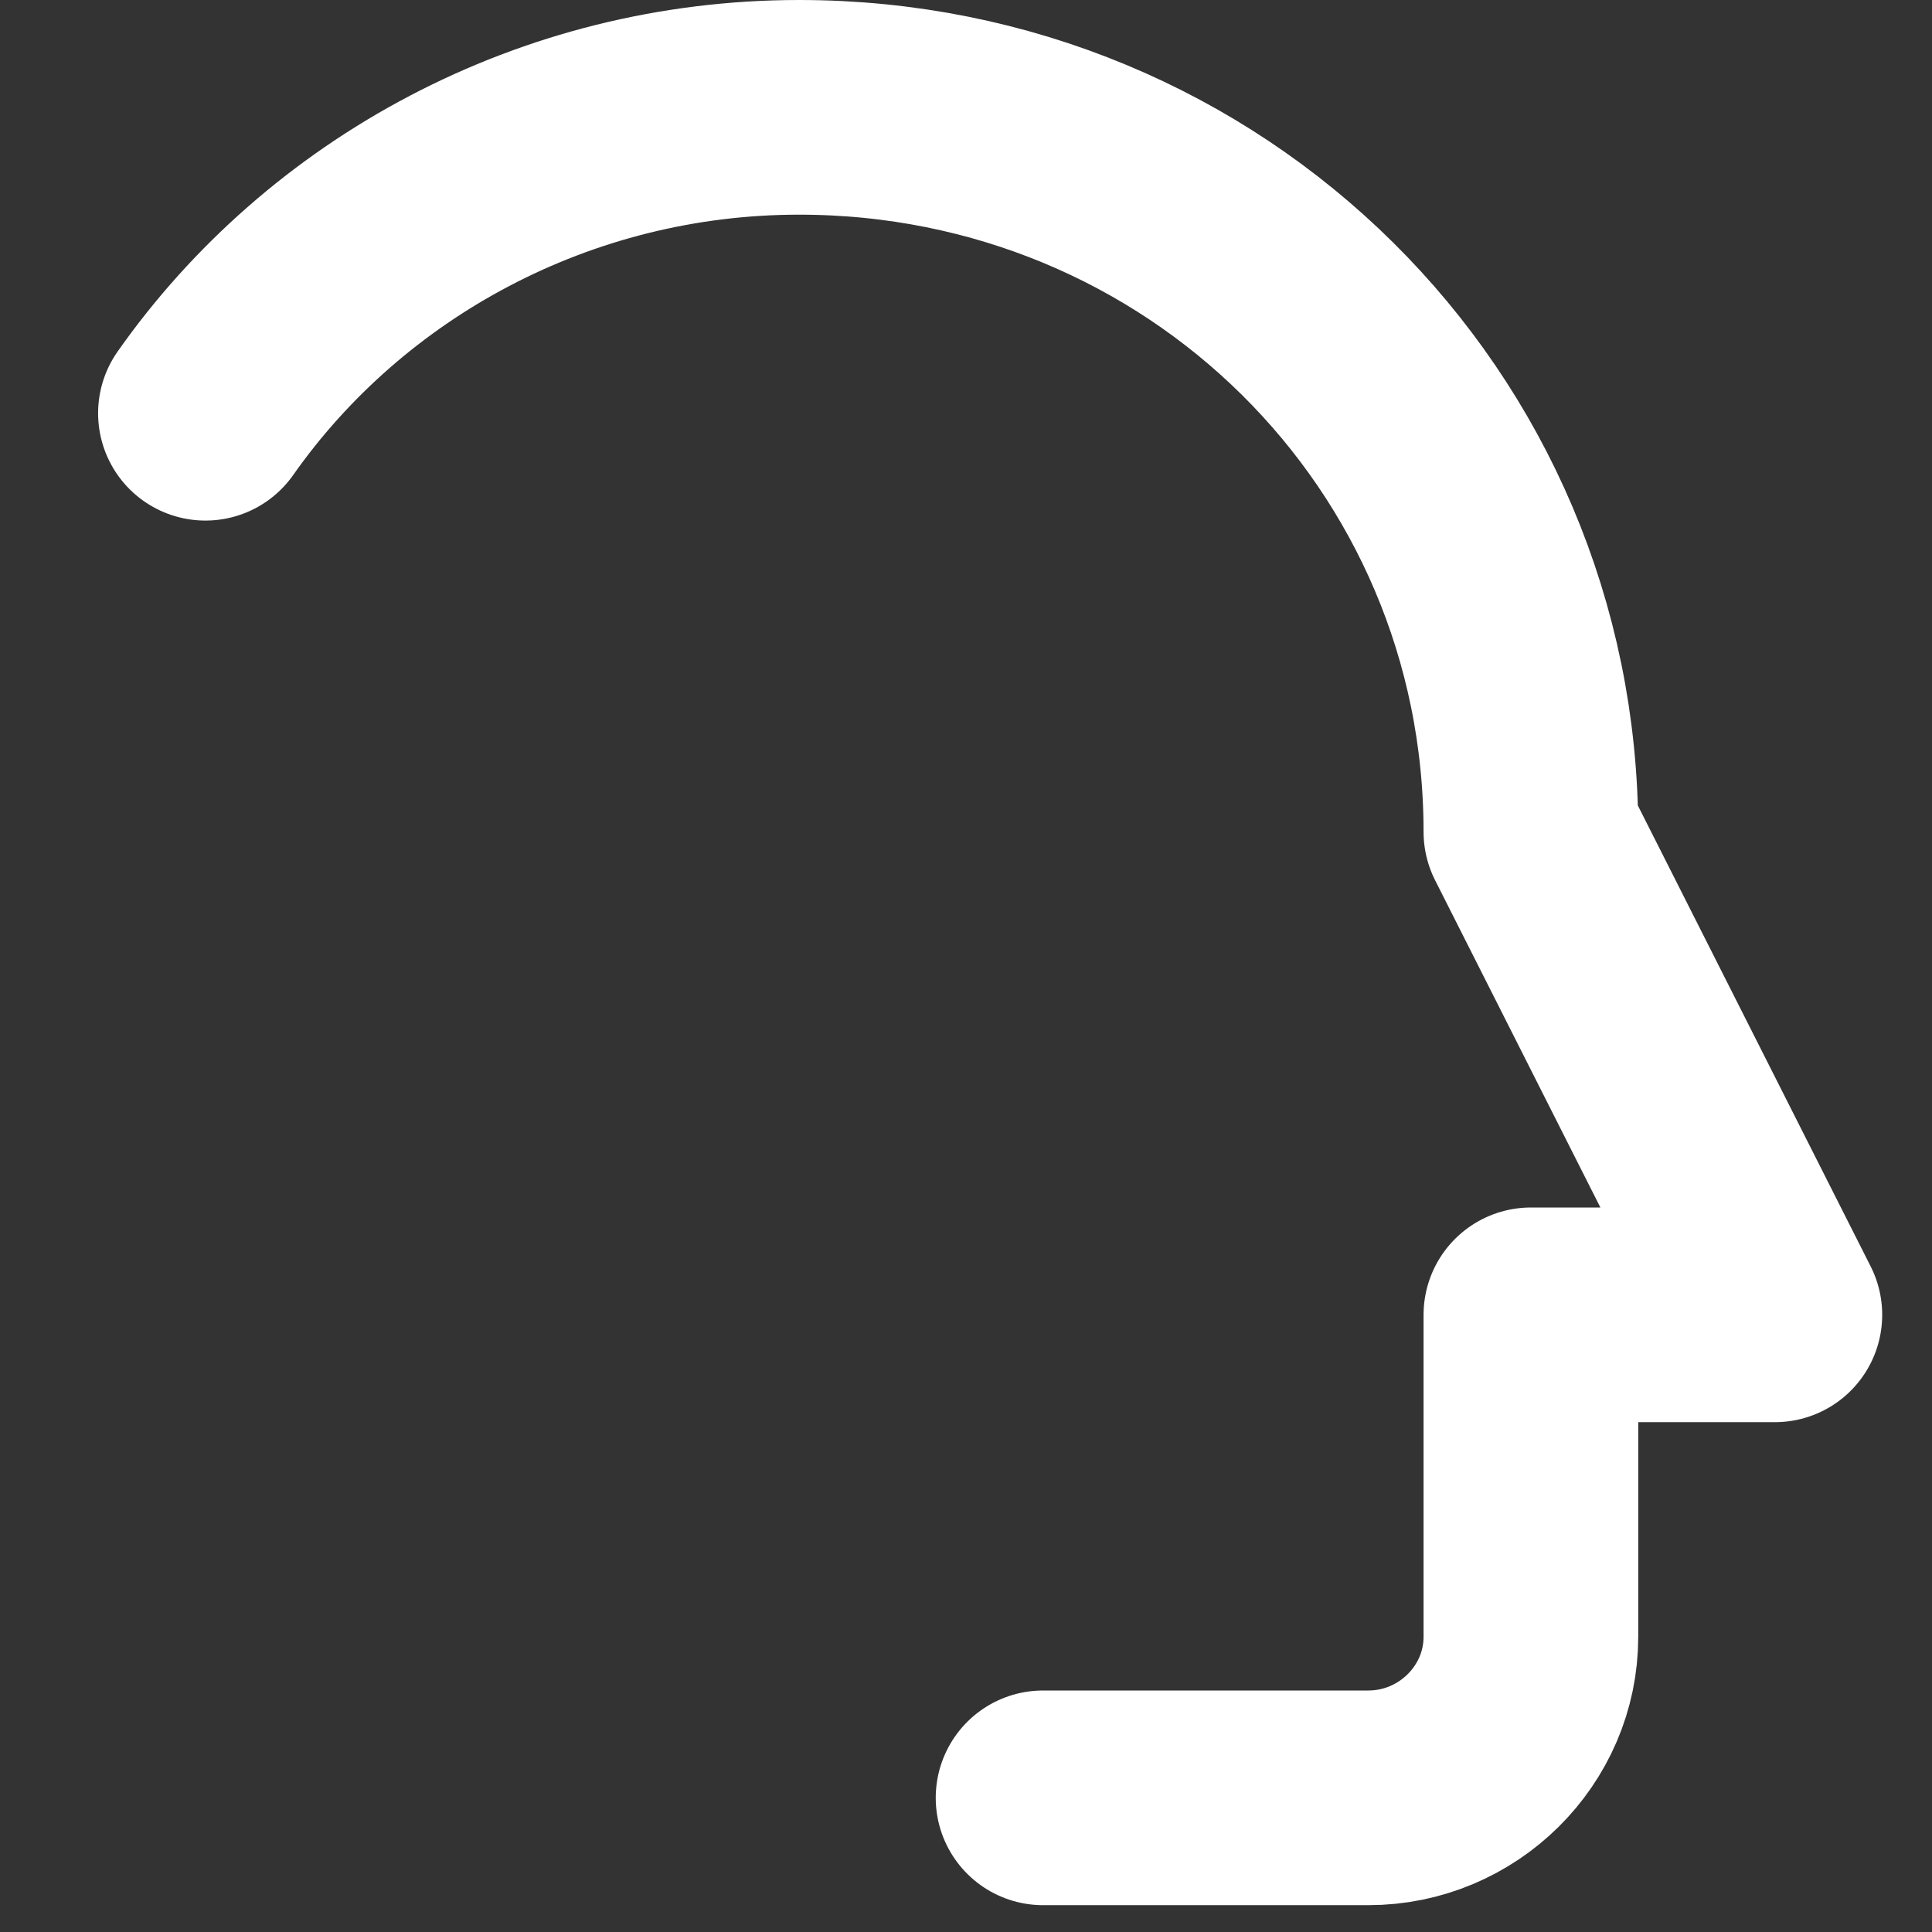 <svg width="18" height="18" viewBox="0 0 18 18" fill="none" xmlns="http://www.w3.org/2000/svg">
<rect x="0" y="0" width="18" height="18" fill="#333333" stroke="none"/>
<path d="M9.718 16.75H12.748C13.581 16.75 14.263 16.075 14.263 15.25V12.25H16.536L14.263 7.75C14.263 4 11.233 1 7.445 1C5.172 1 3.127 2.125 1.914 3.85" stroke="white" stroke-width="2" stroke-miterlimit="10" stroke-linecap="round" stroke-linejoin="round"/>
</svg>

